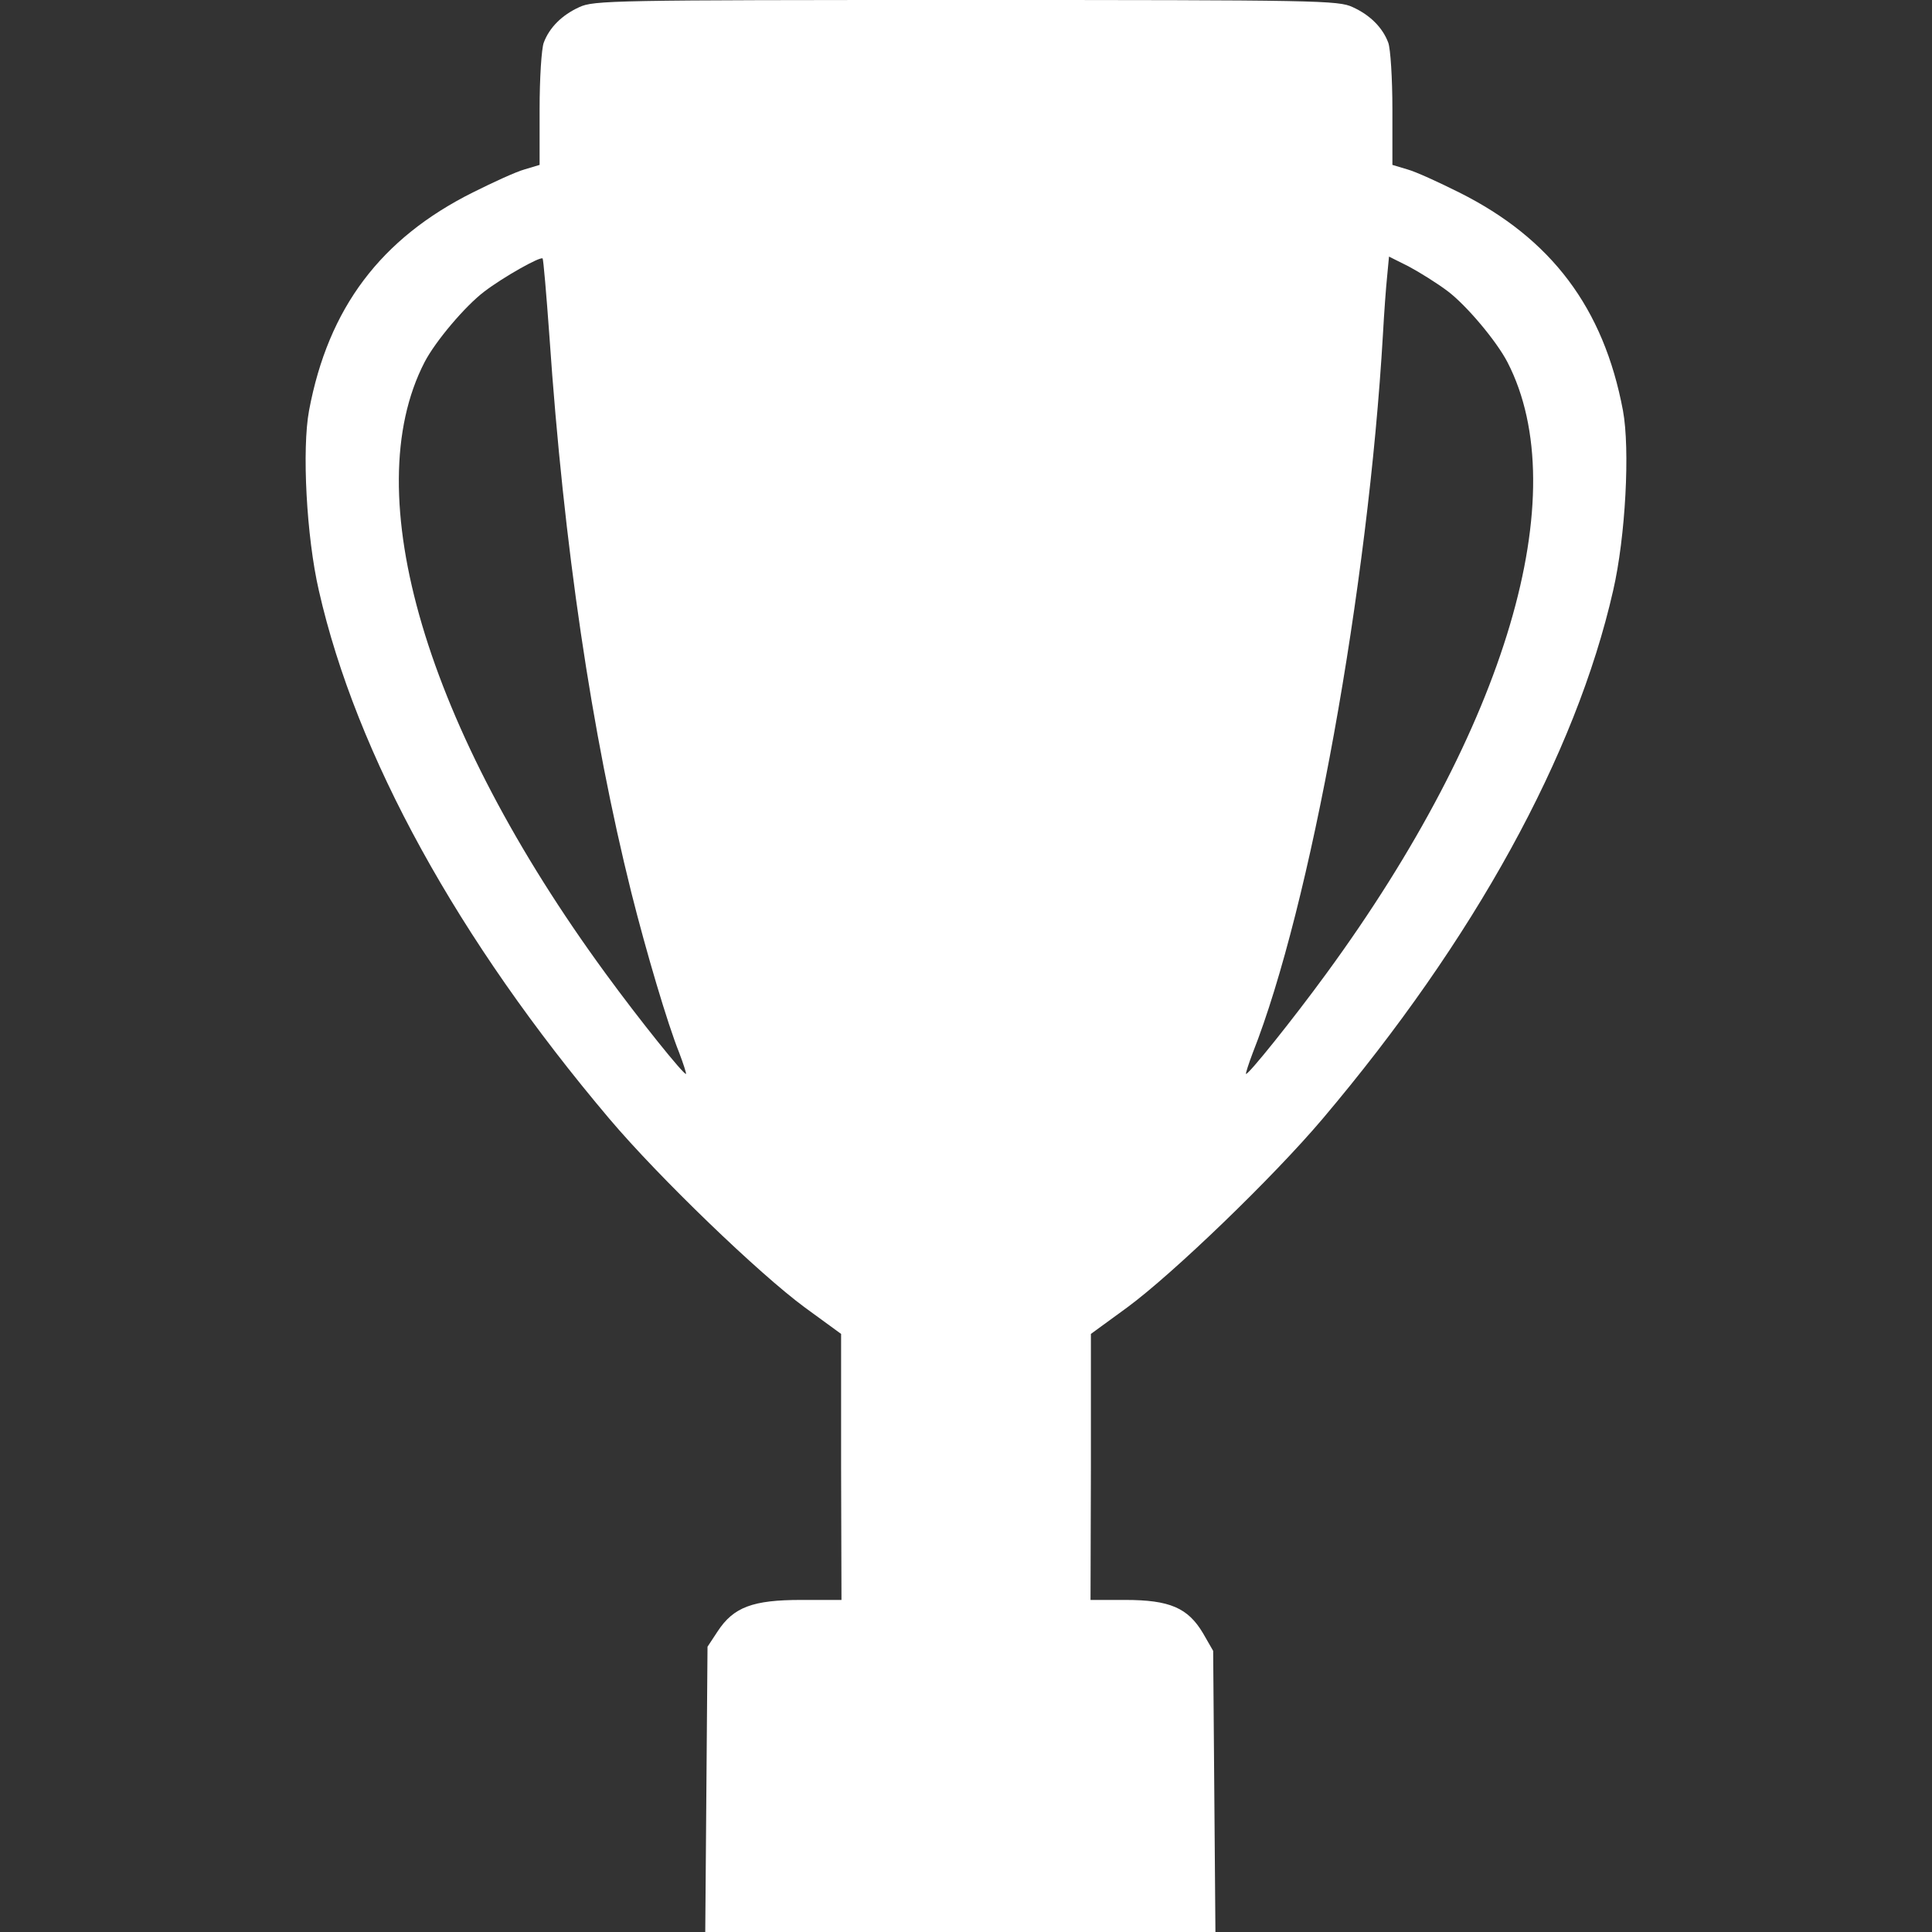 <?xml version="1.0" standalone="no"?>
<!DOCTYPE svg PUBLIC "-//W3C//DTD SVG 20010904//EN"
 "http://www.w3.org/TR/2001/REC-SVG-20010904/DTD/svg10.dtd">
<svg version="1.0" xmlns="http://www.w3.org/2000/svg"
 width="512pt" height="512pt" viewBox="0 0 512 512"
 preserveAspectRatio="xMidYMid meet">

<rect x="0" y="0" width="512" height="512" fill="#333333" stroke="none"/>

<g transform="translate(0,512) scale(0.1,-0.1)"
fill="#fff" stroke="none">
<path d="M1535 5101 c-46 -21 -79 -54 -94 -94 -6 -16 -11 -95 -11 -176 l0
-148 -40 -12 c-22 -6 -83 -34 -137 -61 -244 -122 -383 -306 -434 -578 -19
-102 -7 -334 26 -477 99 -436 369 -926 770 -1400 132 -156 397 -411 518 -500
l96 -70 0 -352 1 -353 -107 0 c-128 0 -179 -19 -221 -83 l-27 -41 -3 -378 -3
-378 676 0 676 0 -3 372 -3 373 -27 47 c-40 67 -88 88 -206 88 l-92 0 1 353 0
352 96 70 c121 89 386 344 518 500 401 474 671 964 770 1400 33 143 45 375 26
477 -51 272 -190 456 -434 578 -54 27 -115 55 -137 61 l-40 12 0 148 c0 81 -5
160 -11 176 -15 40 -48 73 -94 94 -38 18 -88 19 -1025 19 -937 0 -987 -1
-1025 -19z m-79 -872 c38 -556 112 -1052 217 -1474 40 -159 96 -348 127 -425
11 -29 19 -54 18 -56 -5 -4 -124 144 -213 266 -477 652 -660 1271 -480 1620
29 56 108 149 158 187 51 39 149 94 155 88 2 -2 10 -95 18 -206z m2381 119
c50 -38 129 -132 158 -188 180 -349 -3 -968 -480 -1620 -89 -122 -208 -270
-213 -266 -1 2 7 27 18 56 153 387 306 1233 345 1905 3 55 8 124 11 152 l5 53
52 -26 c28 -15 75 -44 104 -66z"/>
</g>
</svg>
